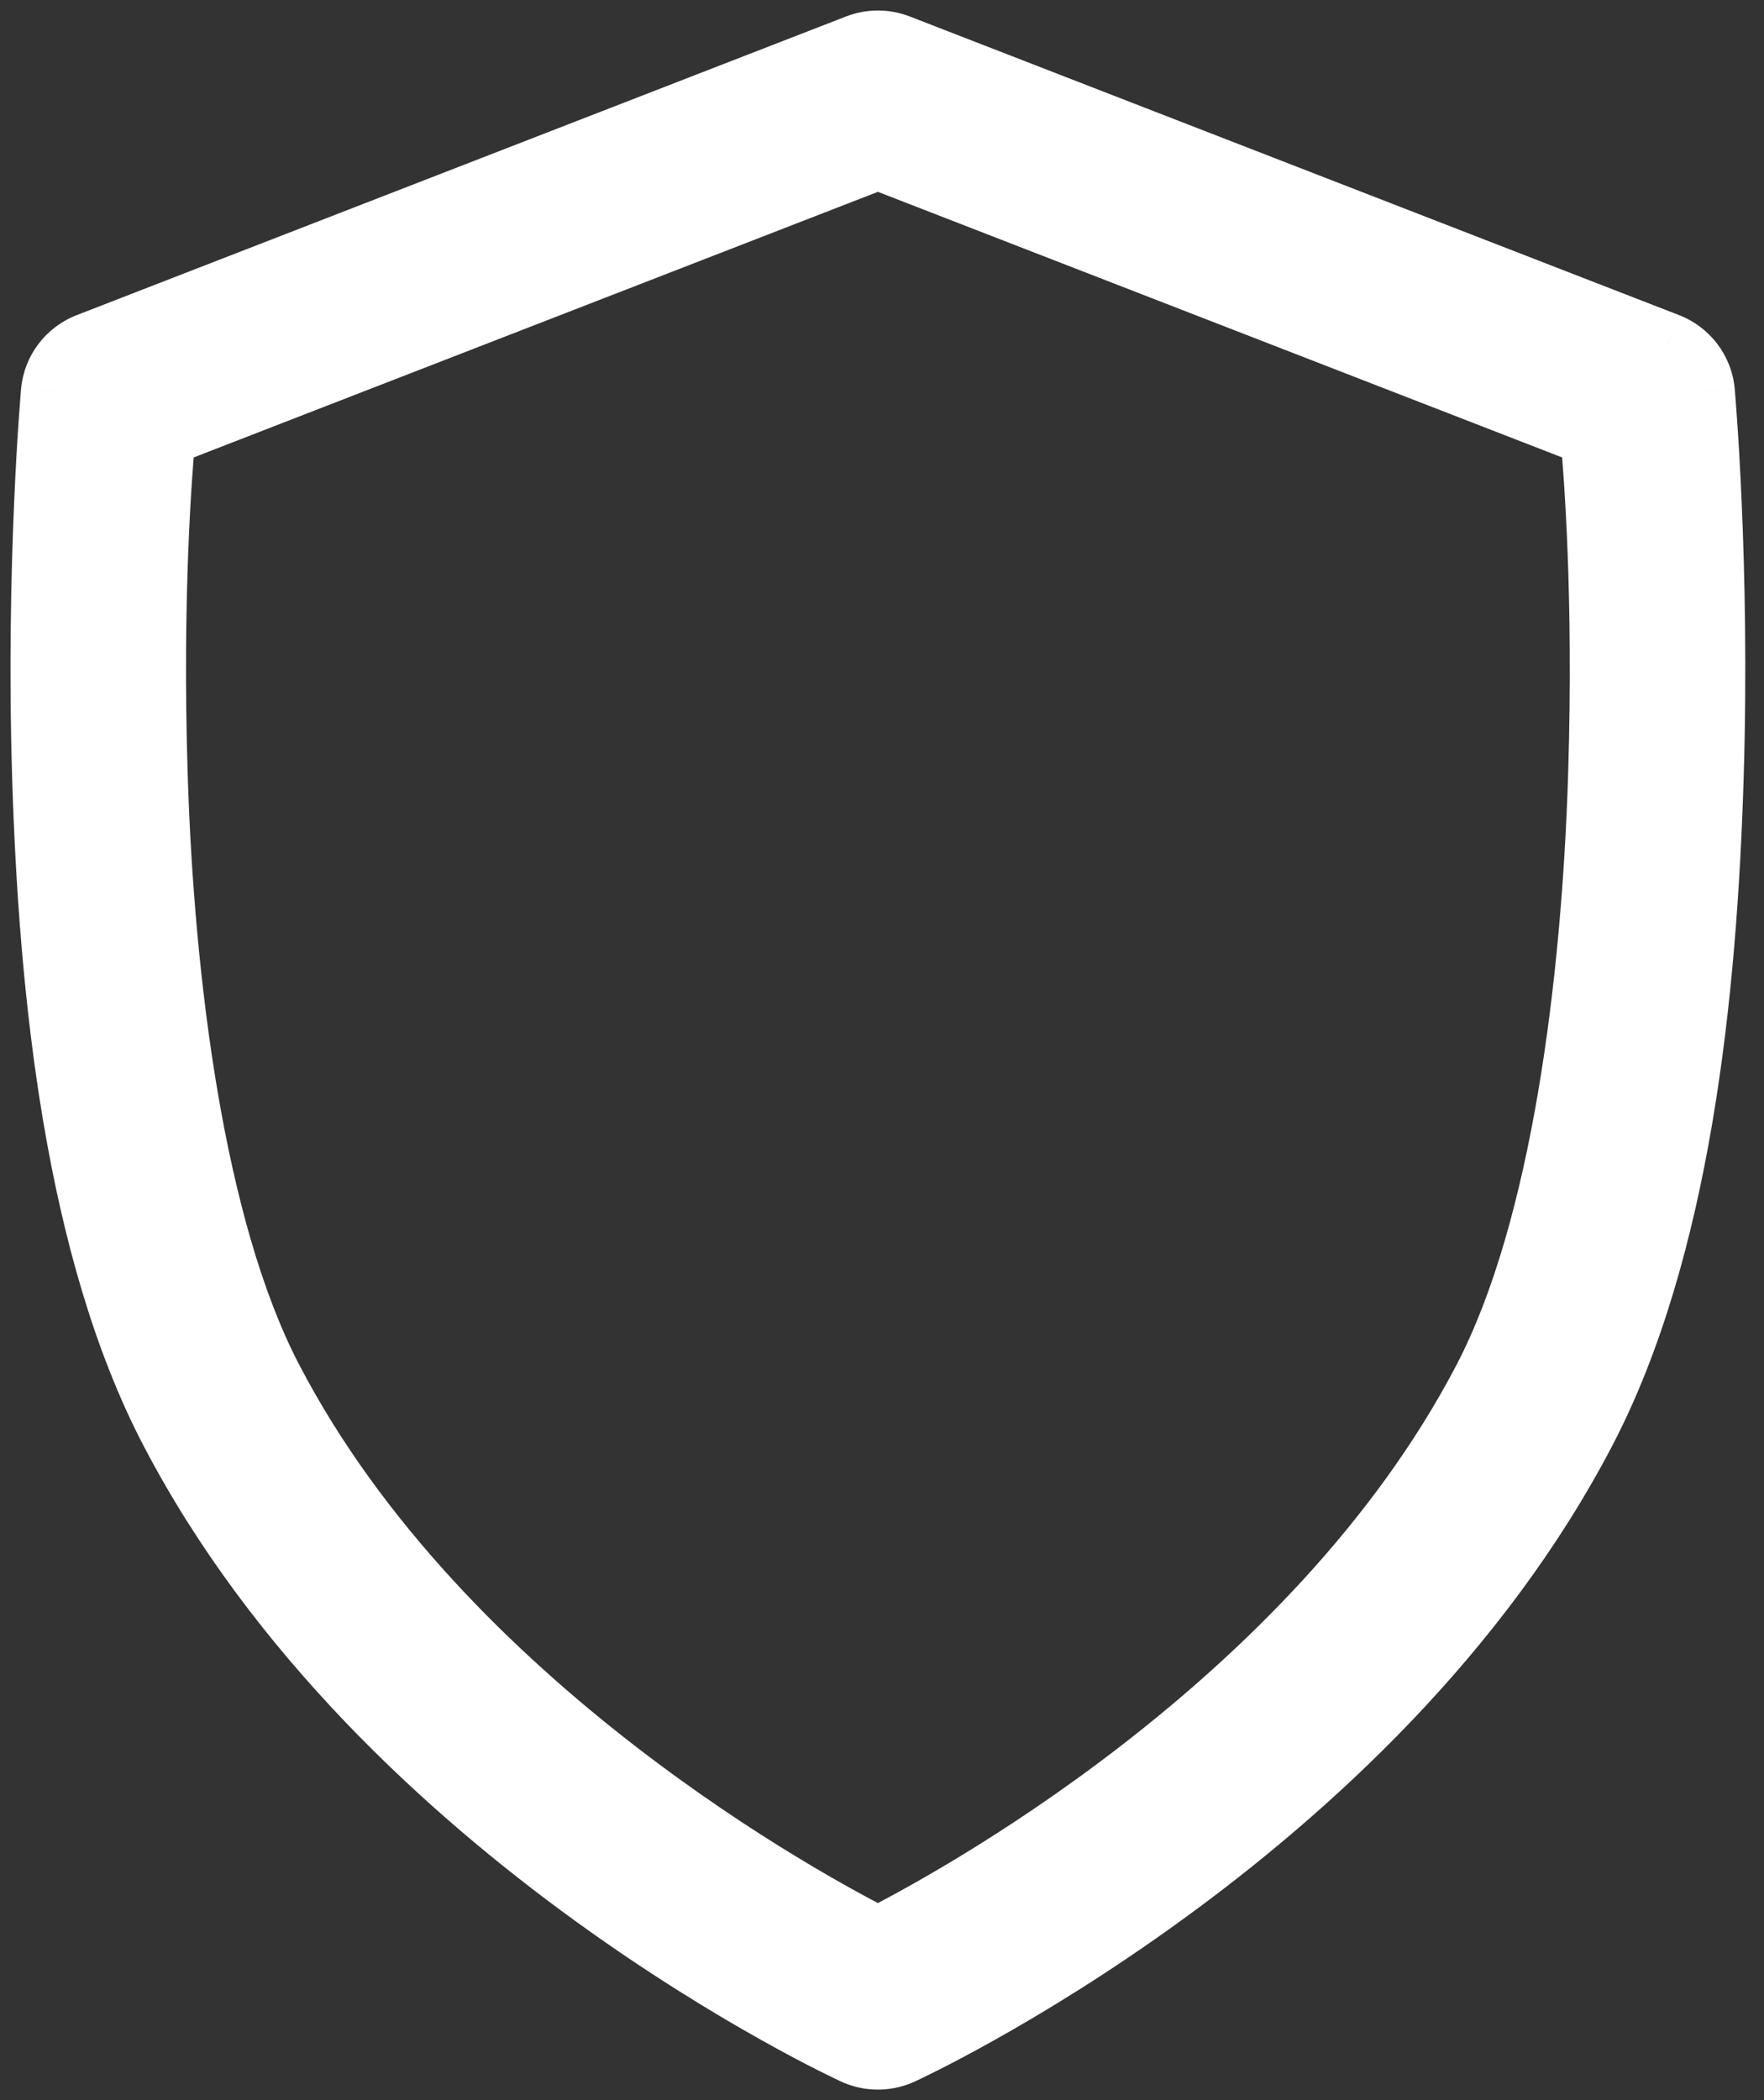<svg width="42" height="50" viewBox="0 0 42 50" fill="none" xmlns="http://www.w3.org/2000/svg">
<rect x="0" y="0" width="42" height="50" fill="#333333" stroke="none"/>
<path fill-rule="evenodd" clip-rule="evenodd" d="M20.332 48.873C20.486 48.945 20.652 48.987 20.822 48.998C21.046 49.011 21.27 48.968 21.473 48.873C21.473 48.873 32.685 43.744 37.73 34.057C39.99 29.717 40.608 23.615 40.766 18.518C40.923 13.422 40.556 9.326 40.556 9.326C40.511 8.821 40.182 8.386 39.708 8.202L21.389 1.091C21.076 0.97 20.729 0.97 20.416 1.091L2.097 8.202C1.623 8.386 1.294 8.821 1.249 9.326C1.249 9.326 0.882 13.422 1.039 18.518C1.197 23.615 1.814 29.717 4.074 34.057C9.12 43.744 20.332 48.873 20.332 48.873ZM35.35 32.831C31.256 40.69 22.404 45.392 20.902 46.152C19.401 45.392 10.549 40.69 6.455 32.831C4.595 29.26 3.871 23.363 3.718 18.437C3.585 14.139 3.829 11.234 3.894 10.451C3.897 10.417 3.9 10.388 3.902 10.362L20.902 3.763L37.903 10.362C37.905 10.388 37.908 10.417 37.911 10.451C37.976 11.234 38.22 14.139 38.087 18.437C37.934 23.363 37.21 29.26 35.35 32.831Z" fill="white"/>
<path d="M20.822 48.998L20.777 49.746L20.778 49.746L20.822 48.998ZM20.332 48.873L20.65 48.194L20.644 48.191L20.332 48.873ZM21.473 48.873L21.161 48.191L21.155 48.194L21.473 48.873ZM37.73 34.057L37.065 33.71L37.73 34.057ZM40.766 18.518L41.515 18.541L40.766 18.518ZM40.556 9.326L41.303 9.259L41.303 9.258L40.556 9.326ZM39.708 8.202L39.436 8.901L39.437 8.902L39.708 8.202ZM21.389 1.091L21.661 0.392L21.661 0.392L21.389 1.091ZM20.416 1.091L20.144 0.392L20.144 0.392L20.416 1.091ZM2.097 8.202L2.368 8.902L2.368 8.901L2.097 8.202ZM1.249 9.326L0.502 9.258L0.502 9.259L1.249 9.326ZM1.039 18.518L1.789 18.495L1.039 18.518ZM4.074 34.057L3.409 34.403L4.074 34.057ZM20.902 46.152L20.564 46.821L20.902 46.993L21.241 46.821L20.902 46.152ZM35.35 32.831L34.685 32.484L35.35 32.831ZM6.455 32.831L7.12 32.484L6.455 32.831ZM3.718 18.437L4.468 18.413H4.468L3.718 18.437ZM3.894 10.451L3.147 10.388L3.894 10.451ZM3.902 10.362L3.63 9.663L3.193 9.833L3.154 10.3L3.902 10.362ZM20.902 3.763L21.174 3.064L20.902 2.958L20.631 3.064L20.902 3.763ZM37.903 10.362L38.651 10.3L38.612 9.833L38.175 9.663L37.903 10.362ZM37.911 10.451L38.658 10.388L38.658 10.388L37.911 10.451ZM38.087 18.437L38.836 18.46L38.087 18.437ZM20.867 48.249C20.792 48.245 20.718 48.226 20.65 48.194L20.013 49.552C20.253 49.664 20.512 49.73 20.777 49.746L20.867 48.249ZM21.155 48.194C21.065 48.236 20.966 48.255 20.866 48.249L20.778 49.746C21.127 49.767 21.475 49.7 21.792 49.552L21.155 48.194ZM37.065 33.71C34.618 38.409 30.656 42.032 27.269 44.49C25.581 45.716 24.047 46.645 22.938 47.265C22.383 47.576 21.935 47.809 21.628 47.963C21.474 48.041 21.355 48.098 21.276 48.136C21.237 48.155 21.207 48.169 21.188 48.178C21.178 48.183 21.171 48.186 21.166 48.188C21.164 48.189 21.163 48.19 21.162 48.19C21.161 48.191 21.161 48.191 21.161 48.191C21.161 48.191 21.161 48.191 21.161 48.191C21.161 48.191 21.161 48.191 21.473 48.873C21.785 49.555 21.785 49.555 21.786 49.554C21.786 49.554 21.786 49.554 21.786 49.554C21.787 49.554 21.788 49.553 21.789 49.553C21.791 49.552 21.793 49.551 21.796 49.55C21.803 49.547 21.812 49.542 21.823 49.537C21.847 49.526 21.881 49.51 21.924 49.489C22.012 49.447 22.139 49.385 22.302 49.303C22.627 49.14 23.095 48.896 23.67 48.574C24.82 47.931 26.405 46.971 28.15 45.704C31.631 43.177 35.798 39.391 38.396 34.403L37.065 33.71ZM40.016 18.495C39.858 23.587 39.239 29.536 37.065 33.71L38.396 34.403C40.742 29.899 41.357 23.643 41.515 18.541L40.016 18.495ZM40.556 9.326C39.809 9.392 39.809 9.392 39.809 9.392C39.809 9.392 39.809 9.392 39.809 9.392C39.809 9.393 39.809 9.393 39.809 9.393C39.809 9.393 39.809 9.394 39.809 9.395C39.809 9.396 39.81 9.399 39.81 9.403C39.811 9.41 39.812 9.421 39.813 9.436C39.815 9.466 39.819 9.511 39.824 9.571C39.833 9.691 39.847 9.868 39.863 10.097C39.894 10.555 39.935 11.22 39.971 12.043C40.042 13.691 40.094 15.97 40.016 18.495L41.515 18.541C41.595 15.97 41.542 13.653 41.469 11.978C41.433 11.14 41.392 10.463 41.359 9.994C41.343 9.759 41.329 9.576 41.319 9.452C41.314 9.39 41.31 9.342 41.307 9.309C41.306 9.293 41.305 9.281 41.304 9.272C41.304 9.268 41.304 9.265 41.303 9.262C41.303 9.261 41.303 9.26 41.303 9.26C41.303 9.259 41.303 9.259 41.303 9.259C41.303 9.259 41.303 9.259 41.303 9.259C41.303 9.259 41.303 9.259 40.556 9.326ZM39.437 8.902C39.647 8.983 39.789 9.174 39.809 9.393L41.303 9.258C41.232 8.468 40.717 7.789 39.979 7.503L39.437 8.902ZM21.118 1.79L39.436 8.901L39.979 7.503L21.661 0.392L21.118 1.79ZM20.687 1.79C20.825 1.737 20.98 1.737 21.118 1.79L21.661 0.392C21.173 0.203 20.632 0.203 20.144 0.392L20.687 1.79ZM2.368 8.901L20.687 1.79L20.144 0.392L1.826 7.503L2.368 8.901ZM1.996 9.393C2.016 9.174 2.158 8.983 2.368 8.902L1.826 7.503C1.087 7.789 0.573 8.468 0.502 9.258L1.996 9.393ZM1.789 18.495C1.711 15.97 1.763 13.691 1.834 12.043C1.87 11.22 1.911 10.555 1.942 10.097C1.958 9.868 1.971 9.691 1.981 9.571C1.986 9.511 1.99 9.466 1.992 9.436C1.993 9.421 1.994 9.41 1.995 9.403C1.995 9.399 1.996 9.396 1.996 9.395C1.996 9.394 1.996 9.393 1.996 9.393C1.996 9.393 1.996 9.393 1.996 9.392C1.996 9.392 1.996 9.392 1.996 9.392C1.996 9.392 1.996 9.393 1.249 9.326C0.502 9.259 0.502 9.259 0.502 9.259C0.502 9.259 0.502 9.259 0.502 9.259C0.502 9.259 0.502 9.259 0.502 9.26C0.502 9.26 0.502 9.261 0.501 9.262C0.501 9.265 0.501 9.268 0.501 9.272C0.5 9.281 0.499 9.293 0.497 9.309C0.495 9.342 0.491 9.39 0.486 9.452C0.476 9.576 0.462 9.759 0.446 9.994C0.413 10.463 0.372 11.14 0.336 11.978C0.263 13.653 0.21 15.97 0.29 18.541L1.789 18.495ZM4.74 33.71C2.565 29.536 1.947 23.587 1.789 18.495L0.29 18.541C0.448 23.643 1.063 29.899 3.409 34.403L4.74 33.71ZM20.332 48.873C20.644 48.191 20.644 48.191 20.644 48.191C20.644 48.191 20.644 48.191 20.644 48.191C20.644 48.191 20.644 48.191 20.643 48.19C20.642 48.19 20.641 48.189 20.639 48.188C20.634 48.186 20.627 48.183 20.617 48.178C20.598 48.169 20.568 48.155 20.529 48.136C20.449 48.098 20.331 48.041 20.177 47.963C19.87 47.809 19.422 47.576 18.867 47.265C17.758 46.645 16.224 45.716 14.536 44.49C11.149 42.032 7.187 38.409 4.74 33.71L3.409 34.403C6.007 39.391 10.174 43.177 13.655 45.704C15.4 46.971 16.985 47.931 18.135 48.574C18.71 48.896 19.178 49.14 19.503 49.303C19.666 49.385 19.793 49.447 19.881 49.489C19.924 49.51 19.958 49.526 19.982 49.537C19.993 49.542 20.002 49.547 20.009 49.55C20.012 49.551 20.014 49.552 20.016 49.553C20.017 49.553 20.018 49.554 20.018 49.554C20.019 49.554 20.019 49.554 20.019 49.554C20.02 49.555 20.02 49.555 20.332 48.873ZM21.241 46.821C22.017 46.429 24.65 45.039 27.613 42.747C30.57 40.459 33.899 37.241 36.015 33.177L34.685 32.484C32.707 36.281 29.563 39.342 26.695 41.56C23.834 43.774 21.29 45.115 20.564 45.483L21.241 46.821ZM5.79 33.177C7.906 37.241 11.235 40.459 14.192 42.747C17.155 45.039 19.788 46.429 20.564 46.821L21.241 45.483C20.515 45.115 17.971 43.774 15.11 41.56C12.242 39.342 9.097 36.281 7.12 32.484L5.79 33.177ZM2.969 18.46C3.122 23.393 3.845 29.443 5.79 33.177L7.12 32.484C5.346 29.077 4.62 23.332 4.468 18.413L2.969 18.46ZM3.147 10.388C3.08 11.186 2.834 14.123 2.969 18.46L4.468 18.413C4.336 14.155 4.577 11.281 4.642 10.513L3.147 10.388ZM3.154 10.3C3.152 10.325 3.15 10.354 3.147 10.388L4.642 10.513C4.644 10.48 4.647 10.45 4.649 10.424L3.154 10.3ZM20.631 3.064L3.63 9.663L4.173 11.061L21.174 4.462L20.631 3.064ZM38.175 9.663L21.174 3.064L20.631 4.462L37.632 11.061L38.175 9.663ZM38.658 10.388C38.655 10.354 38.653 10.325 38.651 10.3L37.156 10.424C37.158 10.45 37.16 10.48 37.163 10.513L38.658 10.388ZM38.836 18.46C38.97 14.123 38.725 11.186 38.658 10.388L37.163 10.513C37.228 11.281 37.469 14.155 37.337 18.413L38.836 18.46ZM36.015 33.177C37.96 29.443 38.683 23.393 38.836 18.46L37.337 18.413C37.184 23.332 36.459 29.077 34.685 32.484L36.015 33.177Z" fill="white"/>
</svg>
